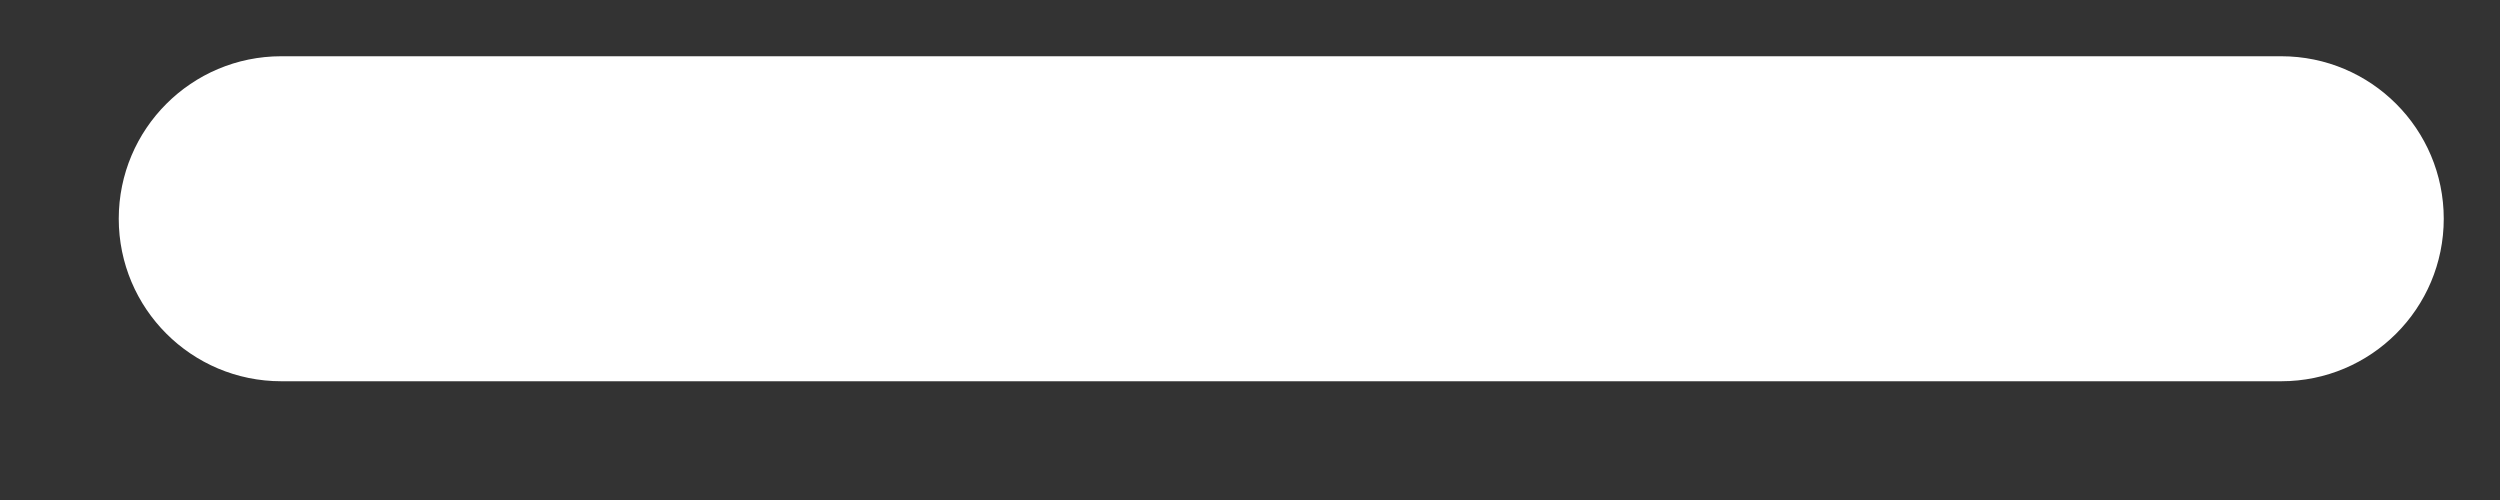 <svg width="20" height="4" viewBox="0 0 20 4" fill="none" xmlns="http://www.w3.org/2000/svg">
<rect x="0" y="0" width="20" height="4" fill="#333333" stroke="none"/>
<path d="M2.25 0.6C1.615 0.6 1.1 1.115 1.1 1.75C1.1 2.385 1.615 2.9 2.25 2.9H18.25C18.885 2.9 19.4 2.385 19.4 1.75C19.4 1.115 18.885 0.6 18.25 0.6H2.25Z" fill="white" stroke="white" stroke-width="0.3" stroke-linecap="round"/>
</svg>